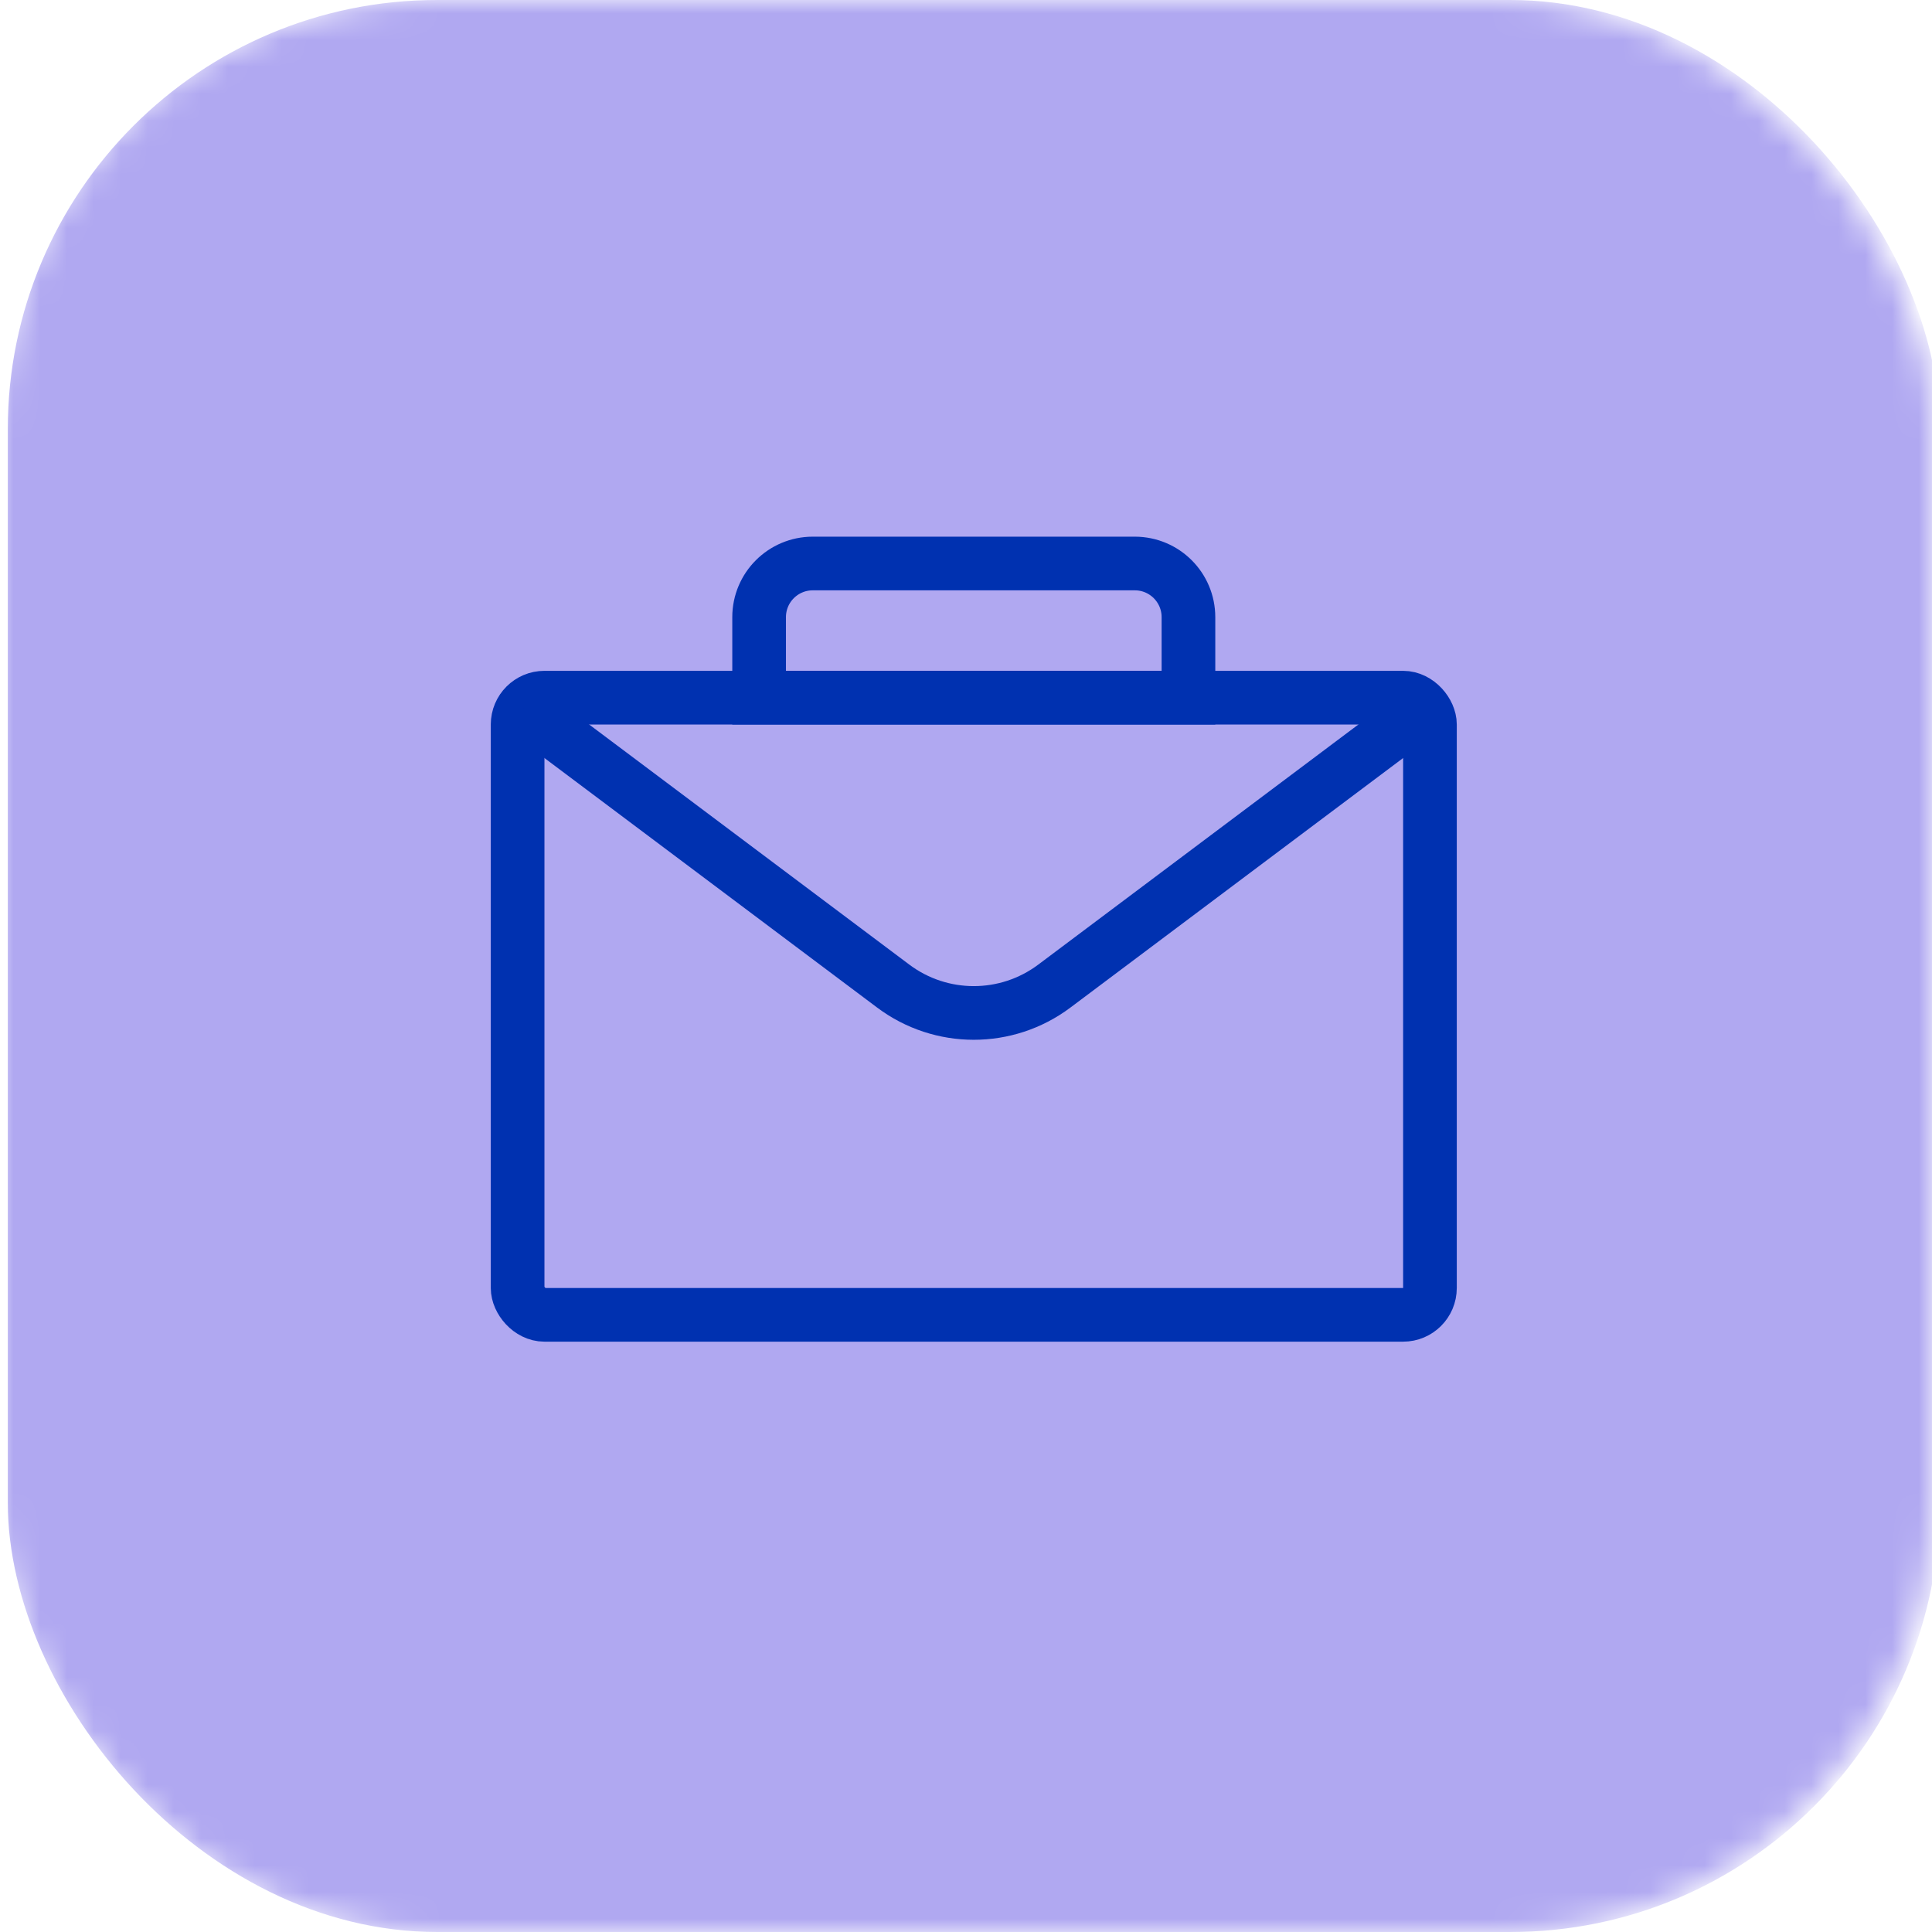 <svg width="72" height="72" viewBox="0 0 72 72" fill="none" xmlns="http://www.w3.org/2000/svg">
<mask id="mask0" mask-type="alpha" maskUnits="userSpaceOnUse" x="0" y="0" width="72" height="72">
<rect width="72" height="72" rx="16" fill="#EFF0F3"/>
</mask>
<g mask="url(#mask0)">
<rect x="0.29" width="72" height="72" rx="16" fill="#B0A8F1"/>
</g>
<rect x="19.29" y="26" width="34" height="23" rx="1" stroke="#0031B0" stroke-width="2"/>
<path d="M28.29 23C28.29 21.895 29.186 21 30.29 21H42.29C43.395 21 44.29 21.895 44.29 23V26H28.29L28.29 23Z" stroke="#0031B0" stroke-width="2"/>
<path d="M20.29 27L33.29 36.75C35.068 38.083 37.512 38.083 39.29 36.75L52.29 27" stroke="#0031B0" stroke-width="2" stroke-linecap="round" stroke-linejoin="round"/>
</svg>
